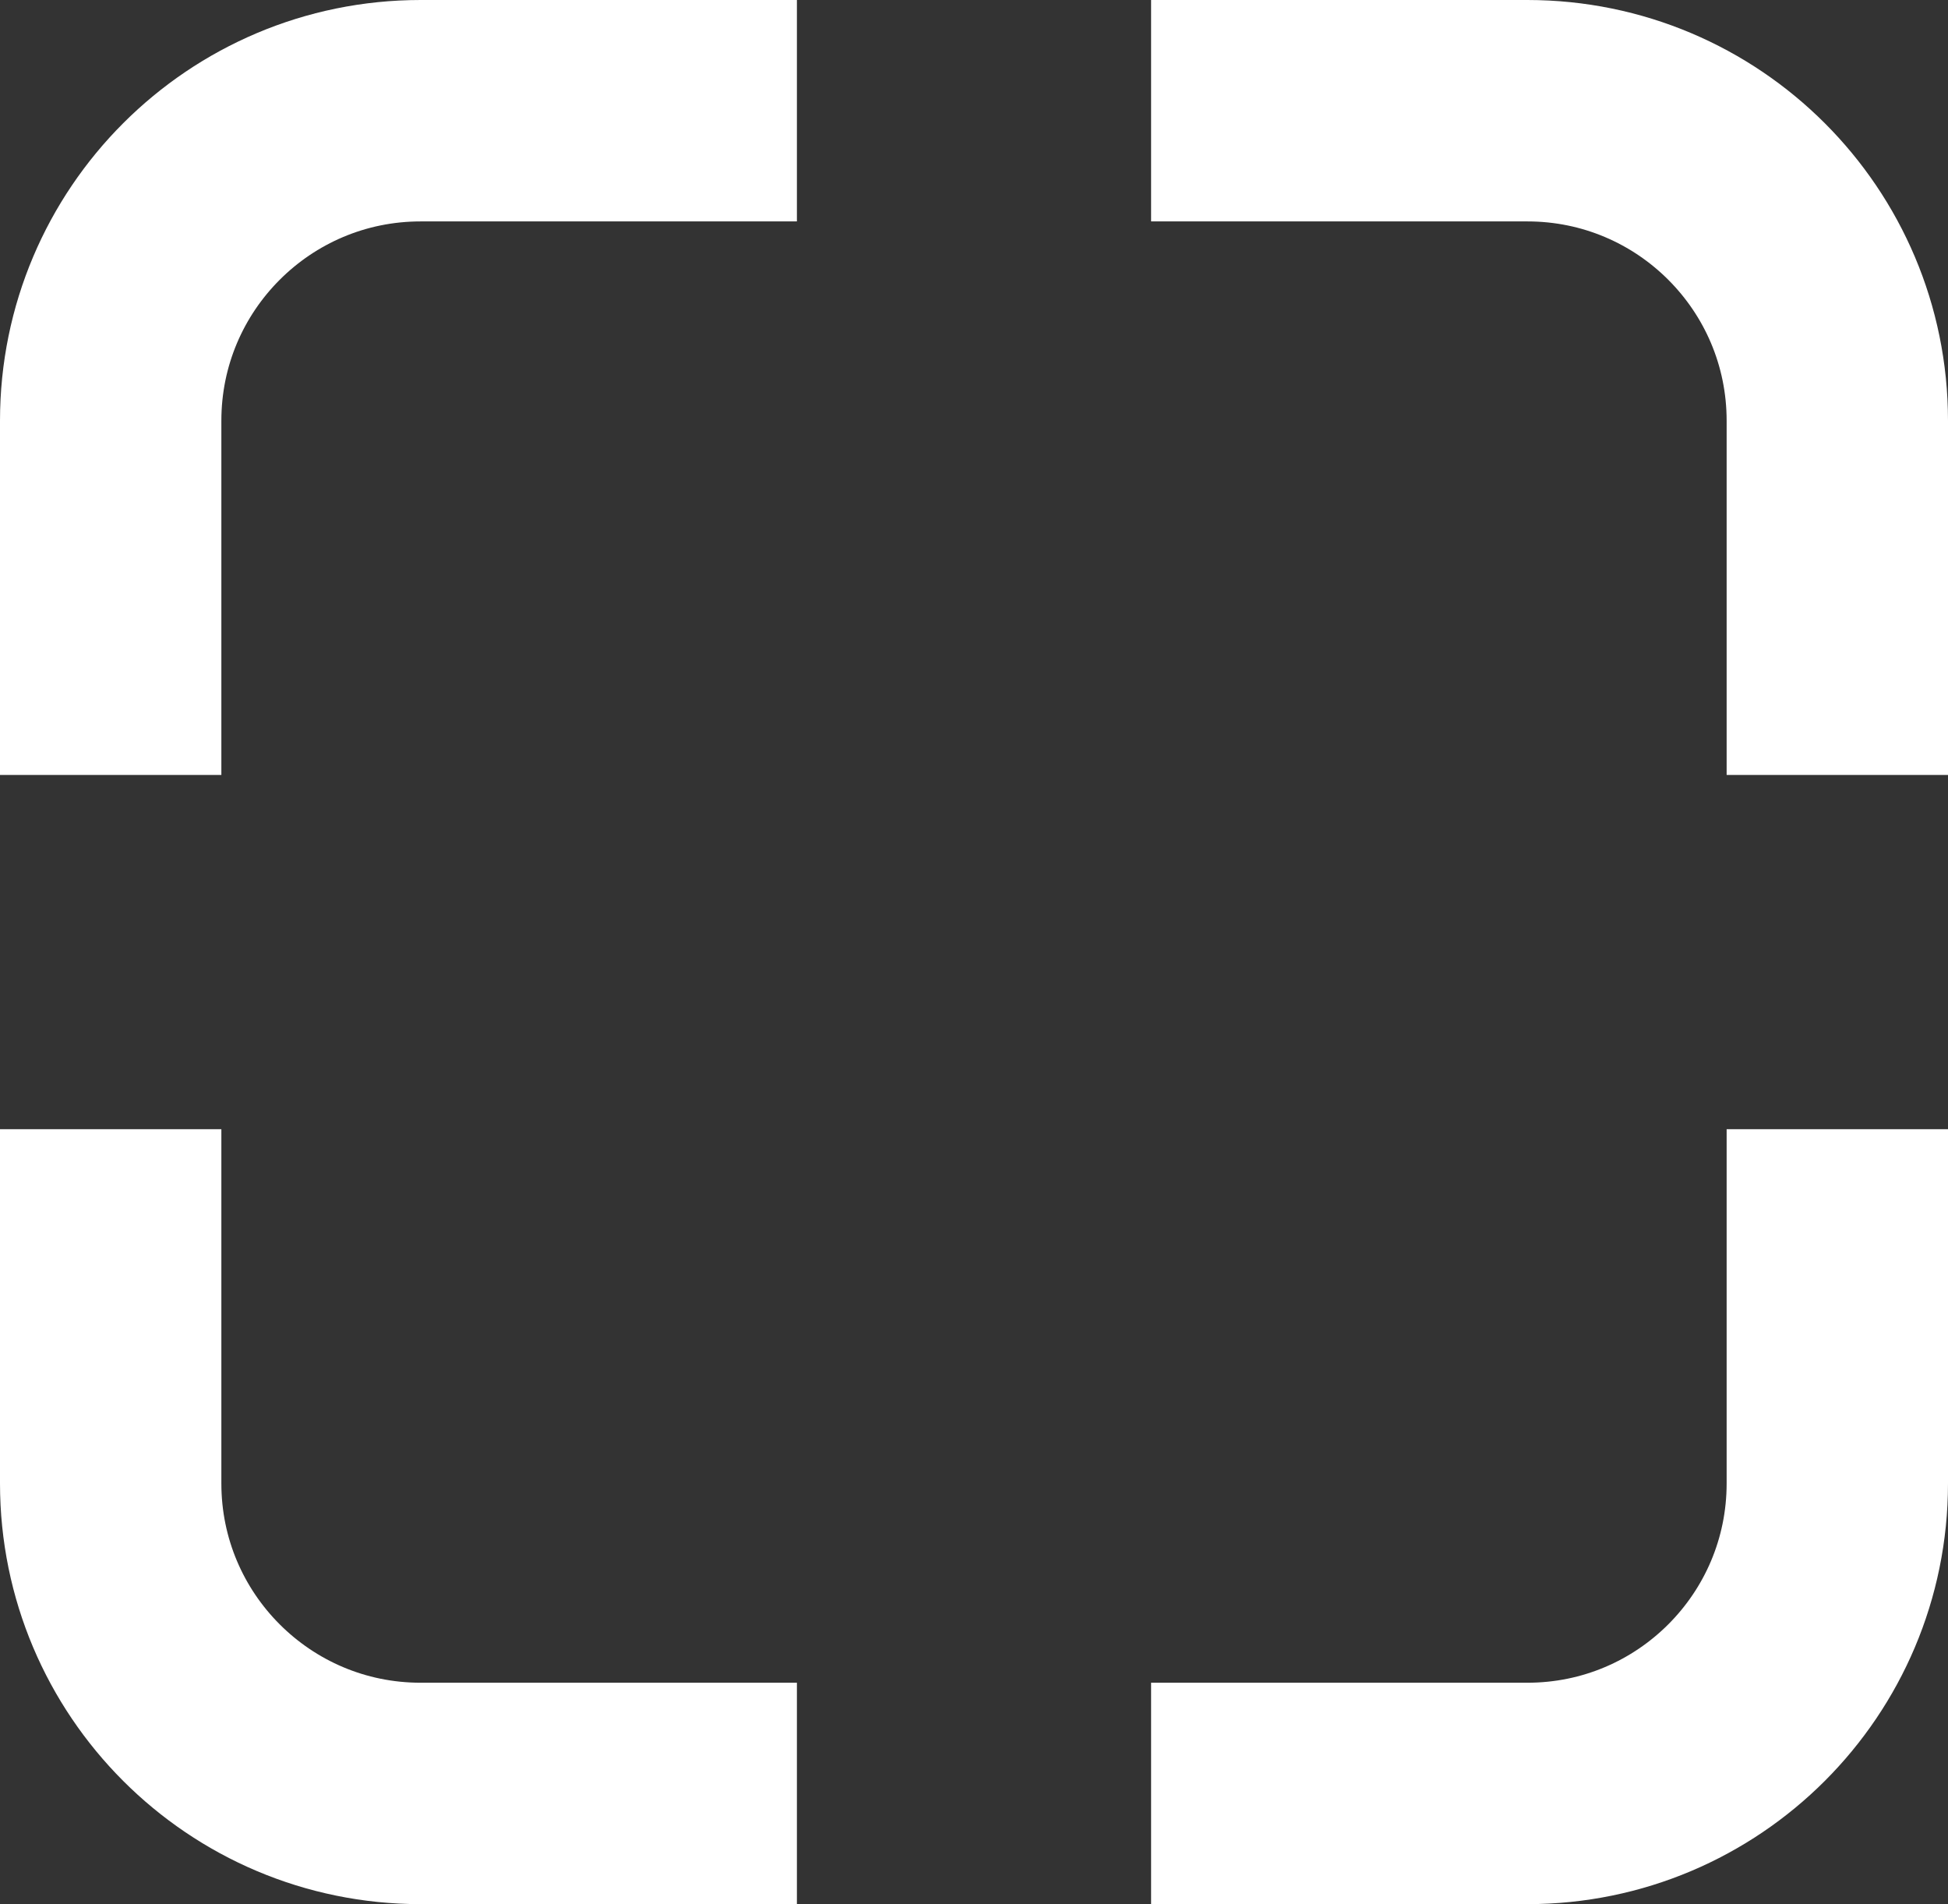 <svg width="88" height="86" viewBox="0 0 88 86" fill="none" xmlns="http://www.w3.org/2000/svg">
<rect x="0" y="0" width="88" height="86" fill="#333333" stroke="none"/>
<path d="M36 5C30.586 5 25.02 5 19.001 5C11.269 5 5 11.268 5 19V35M52 5C57.414 5 62.98 5 68.999 5C76.731 5 83 11.268 83 19V35M5 51V67C5 74.732 11.268 81 19 81H36M83 51V67C83 74.732 76.732 81 69 81H52" stroke="white" stroke-width="10"/>
</svg>
